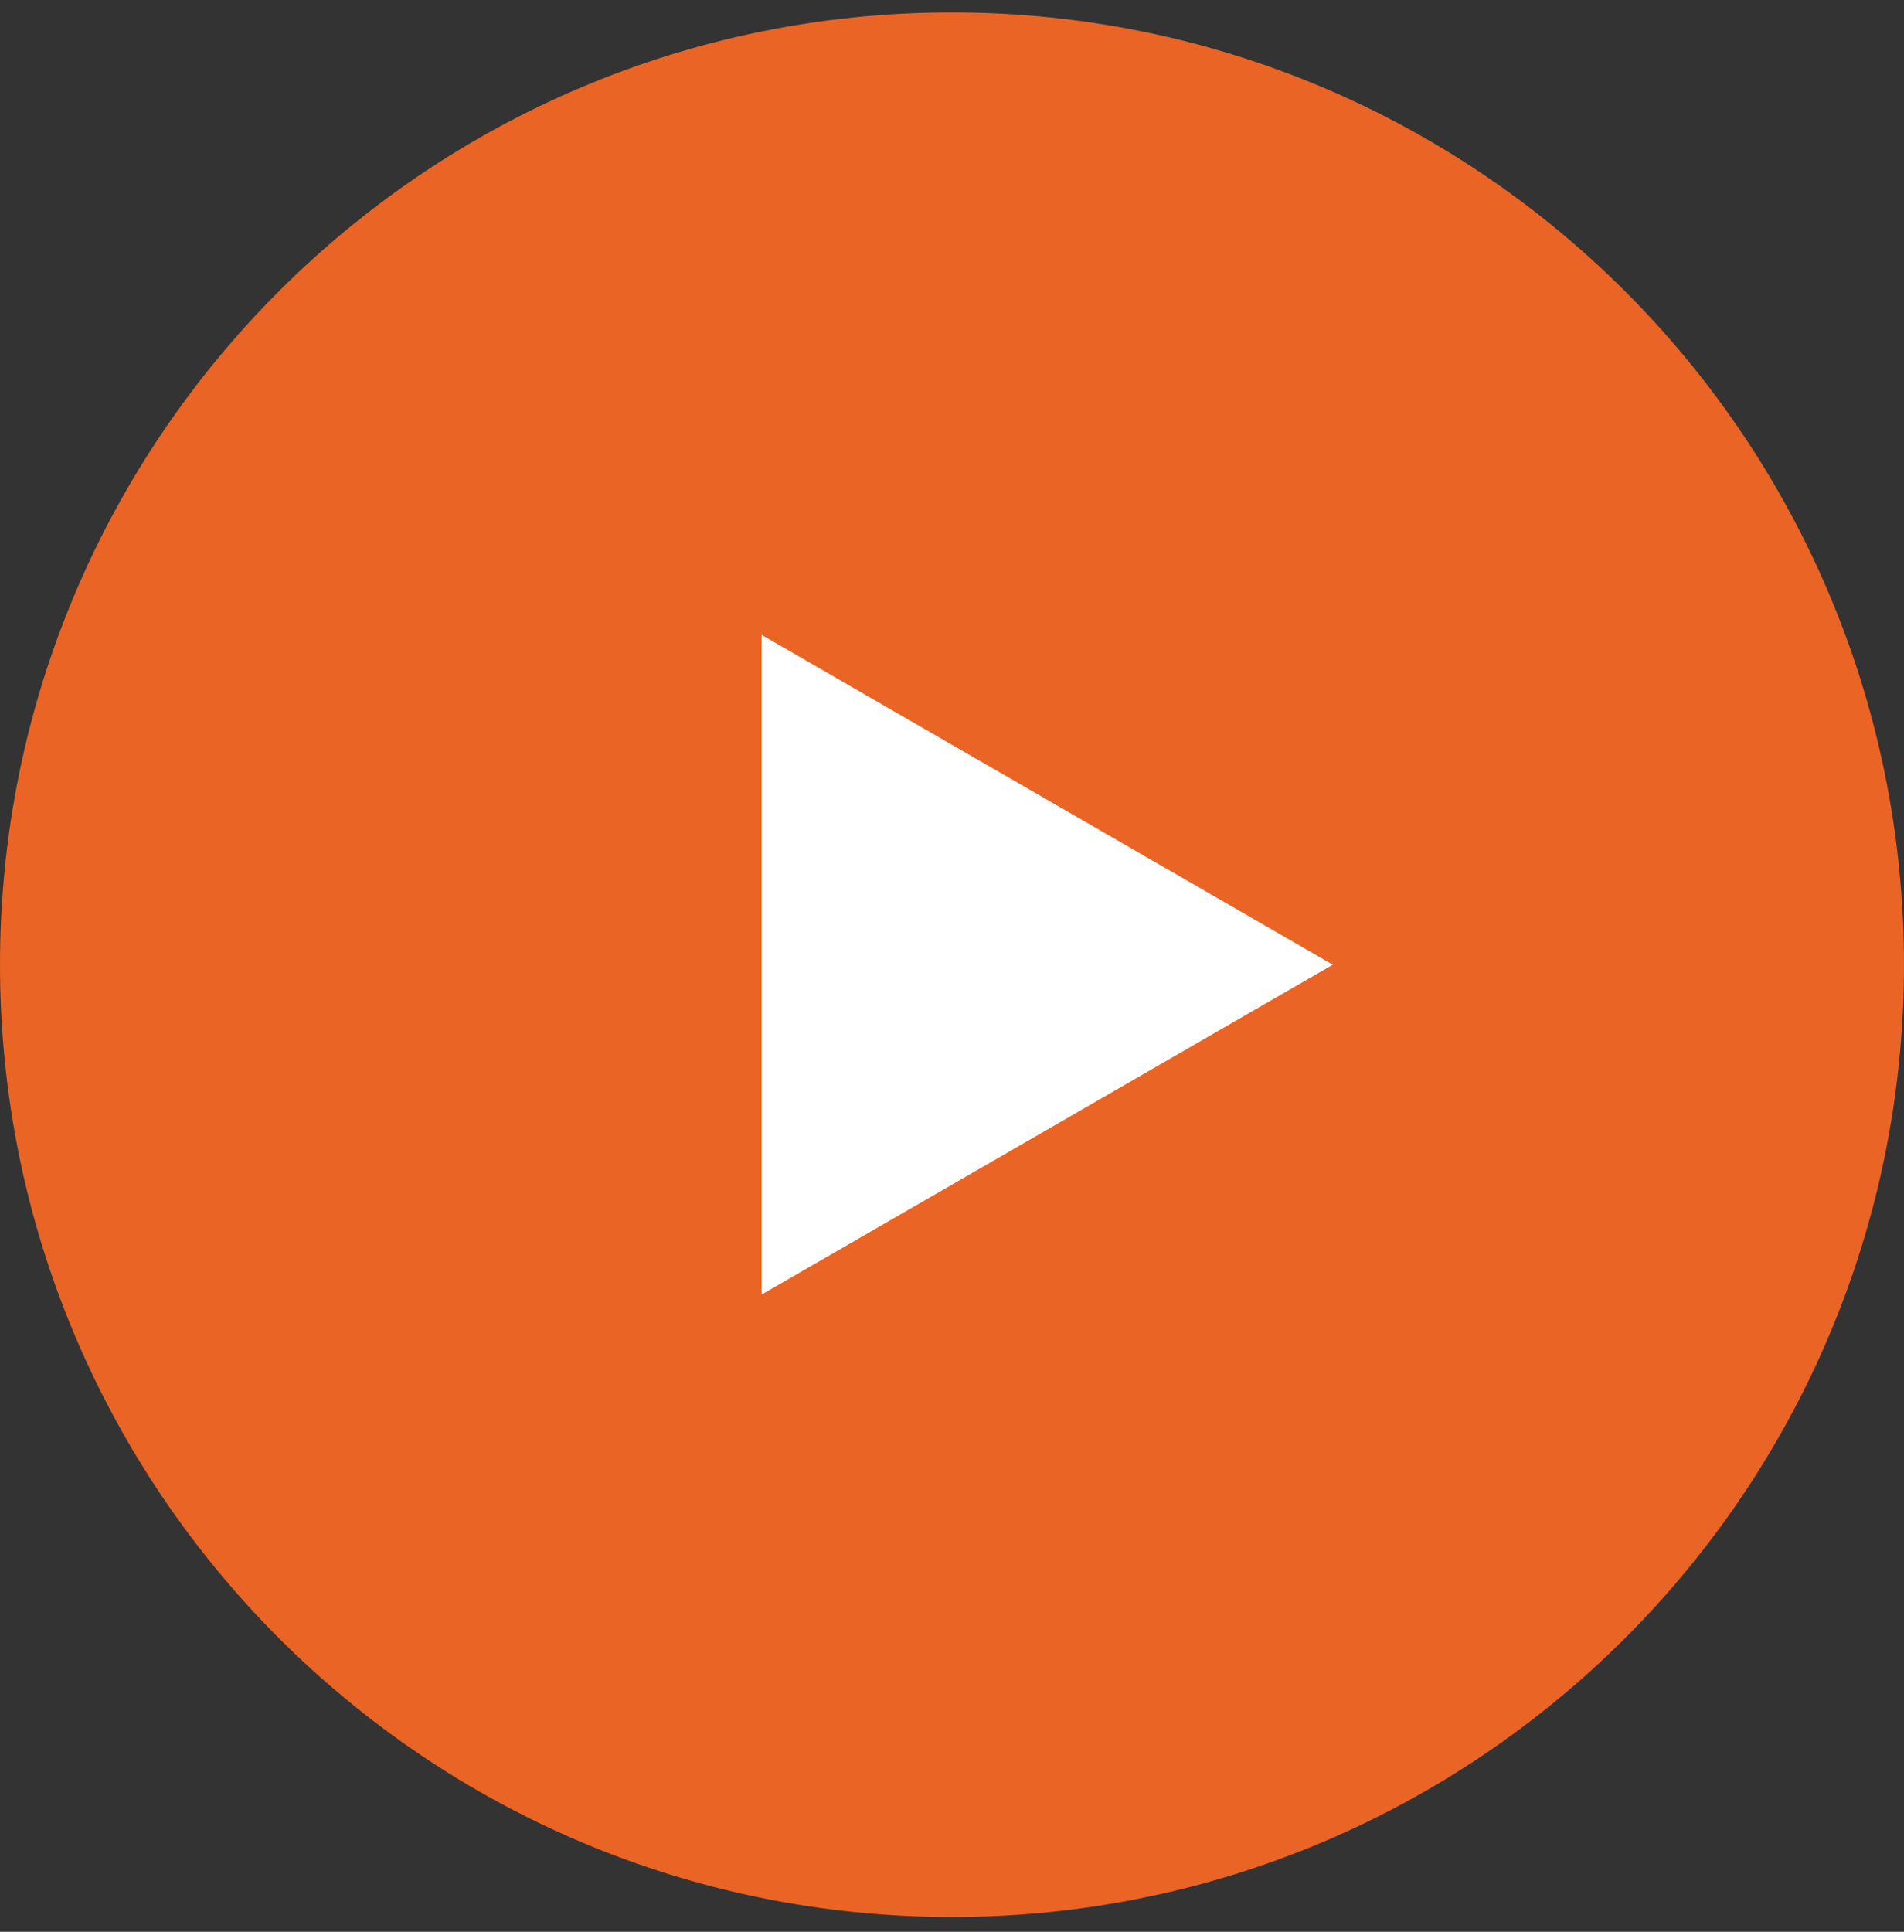 <svg width="70" height="71" viewBox="0 0 70 71" fill="none" xmlns="http://www.w3.org/2000/svg">
    <rect x="0" y="0" width="70" height="71" fill="#333333" stroke="none"/>
    <path fill-rule="evenodd" clip-rule="evenodd"
          d="M70 35.457C70 54.787 54.33 70.457 35 70.457C15.67 70.457 0 54.787 0 35.457C0 16.127 15.67 0.457 35 0.457C54.33 0.457 70 16.127 70 35.457Z"
          fill="#EA6425"/>
    <path d="M49 35.457L28 47.581L28 23.333L49 35.457Z" fill="white"/>
</svg>

